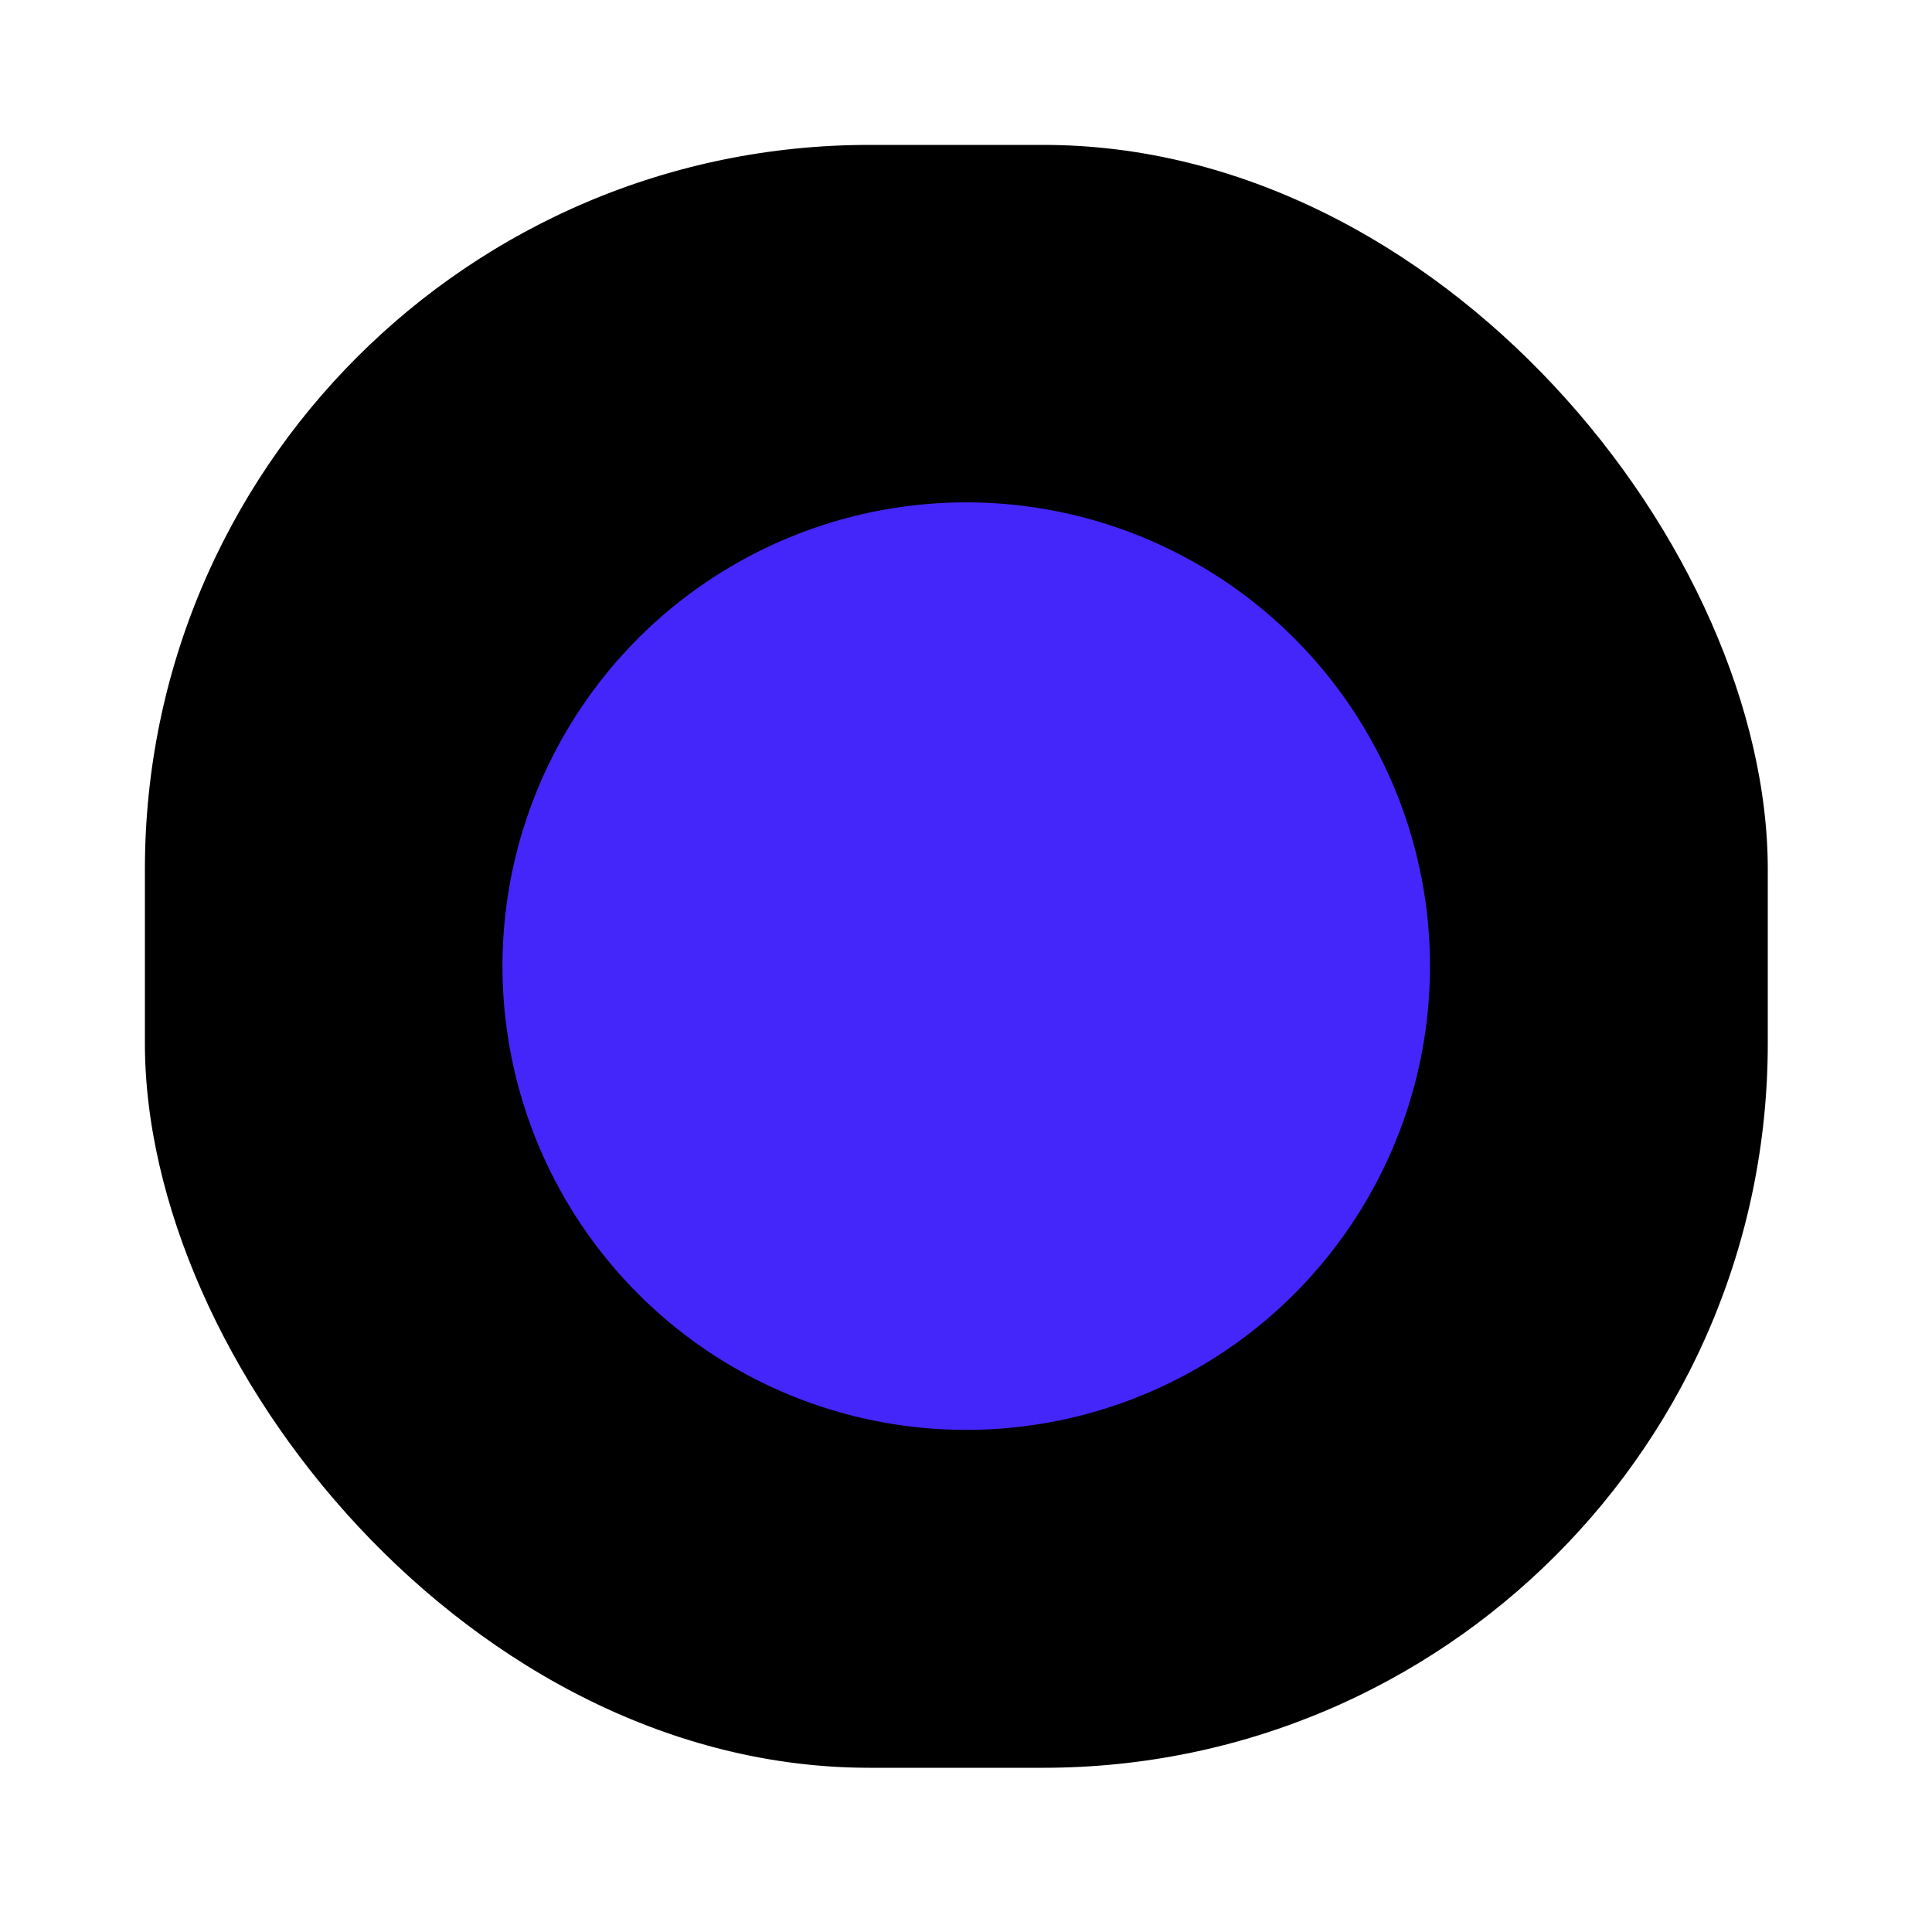 <svg xmlns="http://www.w3.org/2000/svg" xmlns:svg="http://www.w3.org/2000/svg" id="svg27" width="200" height="200" version="1.1" viewBox="0 0 200 200"><g id="g4" filter="url(#filter0_d)" style="fill:#000;stroke:#fff;stroke-width:10;stroke-miterlimit:4;stroke-dasharray:none"><rect id="rect2" width="178" height="178" x="10" y="6" fill="#0F0" rx="80" style="fill:#000;stroke:#fff;stroke-width:10;stroke-miterlimit:4;stroke-dasharray:none"/></g><g id="g8" transform="matrix(2.824,0,0,2.824,-41.176,23.765)" style="fill:#4426fa"><circle id="circle6" cx="50" cy="27" r="17" fill="#00f" style="fill:#4426fa"><animate attributeName="cy" calcMode="spline" dur="1.02s" keySplines="0.45 0 0.9 0.55;0 0.45 0.55 0.9" keyTimes="0;0.5;1" repeatCount="indefinite" values="27;73;27"/></circle></g><defs id="defs25"><filter id="filter0_d" width="198" height="198" x="0" y="0" color-interpolation-filters="sRGB" filterUnits="userSpaceOnUse"><feFlood id="feFlood10" flood-opacity="0" result="BackgroundImageFix"/><feColorMatrix id="feColorMatrix12" in="SourceAlpha" type="matrix" values="0 0 0 0 0 0 0 0 0 0 0 0 0 0 0 0 0 0 127 0"/><feOffset id="feOffset14" dy="4"/><feGaussianBlur id="feGaussianBlur16" stdDeviation="5"/><feColorMatrix id="feColorMatrix18" type="matrix" values="0 0 0 0 0 0 0 0 0 0 0 0 0 0 0 0 0 0 0.25 0"/><feBlend id="feBlend20" in2="BackgroundImageFix" mode="normal" result="effect1_dropShadow"/><feBlend id="feBlend22" in="SourceGraphic" in2="effect1_dropShadow" mode="normal" result="shape"/></filter></defs></svg>